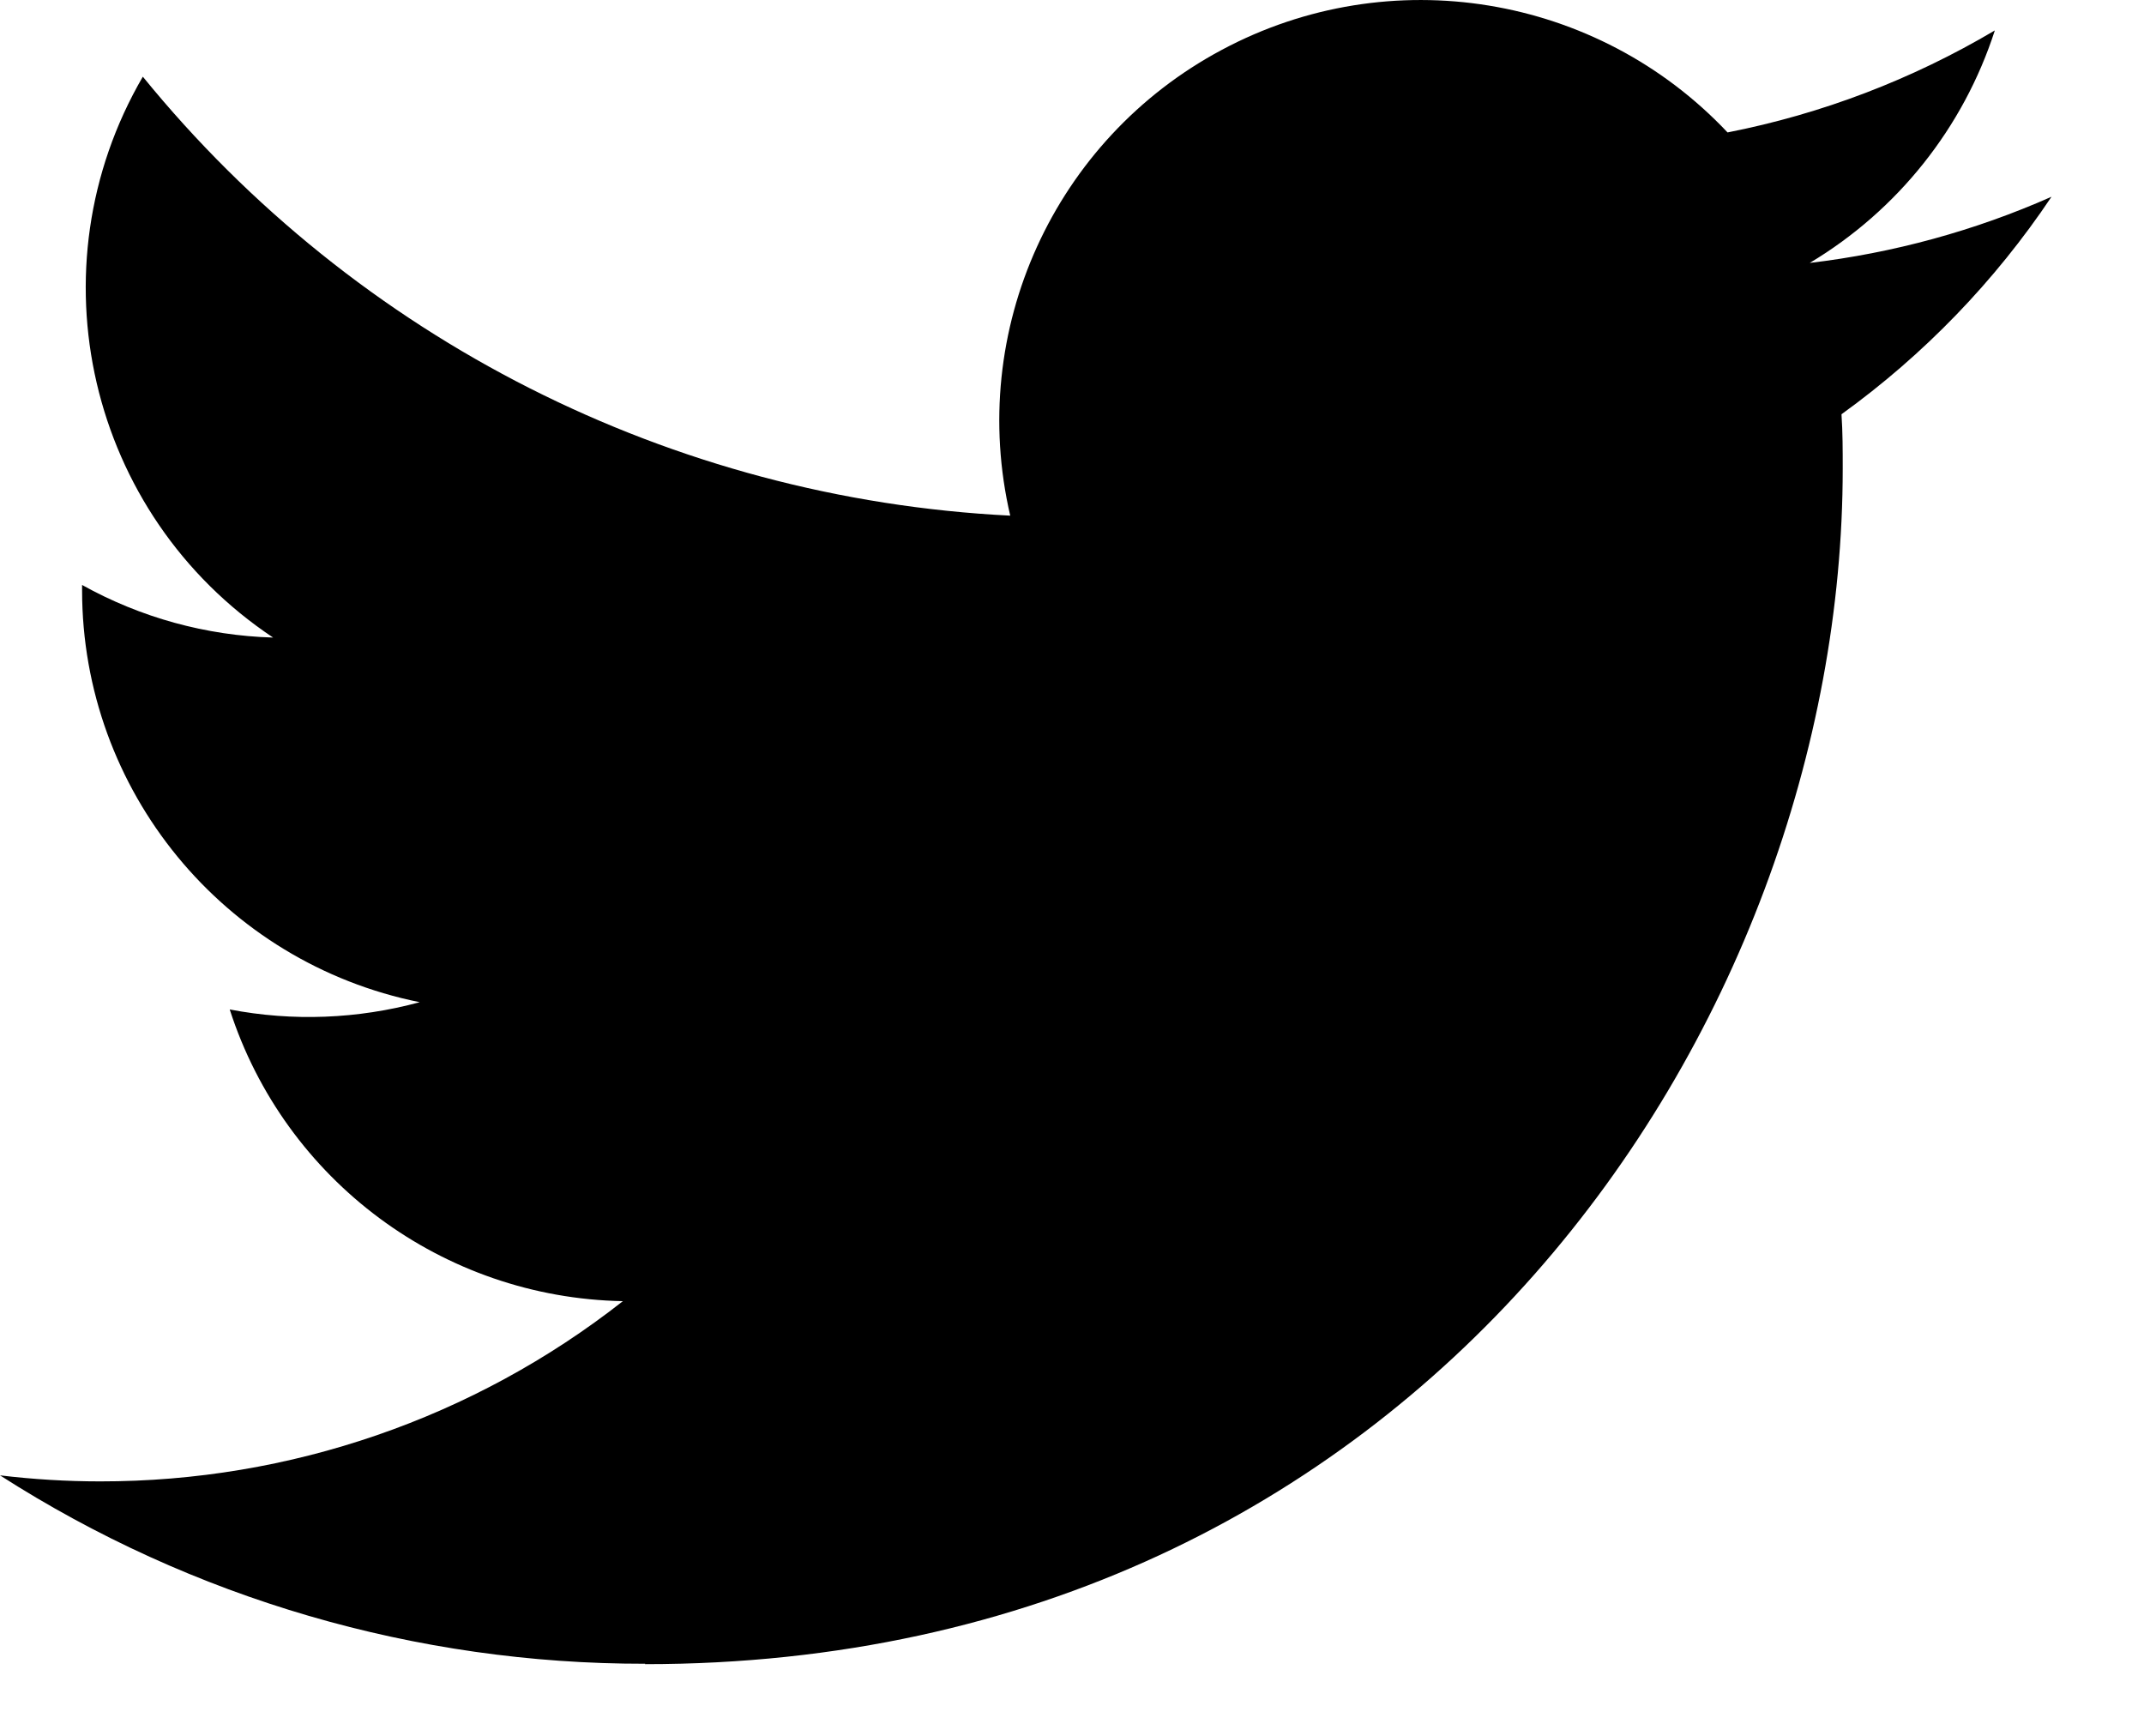 <svg width="21" height="17" viewBox="0 0 21 17" fill="none" xmlns="http://www.w3.org/2000/svg">
<path fill-rule="evenodd" clip-rule="evenodd" d="M6.319 16.298C13.902 16.298 18.049 10.027 18.049 4.589C18.049 4.411 18.049 4.234 18.037 4.057C18.844 3.475 19.541 2.753 20.094 1.927C19.342 2.26 18.544 2.478 17.726 2.575C18.587 2.06 19.231 1.251 19.539 0.298C18.729 0.778 17.844 1.116 16.921 1.297C15.643 -0.059 13.612 -0.391 11.968 0.488C10.323 1.366 9.473 3.237 9.895 5.05C6.58 4.884 3.492 3.322 1.399 0.751C0.304 2.631 0.863 5.037 2.675 6.244C2.019 6.225 1.377 6.048 0.804 5.729V5.781C0.804 7.74 2.188 9.427 4.111 9.815C3.504 9.98 2.867 10.005 2.25 9.886C2.79 11.562 4.338 12.71 6.101 12.743C4.642 13.889 2.838 14.51 0.981 14.508C0.653 14.508 0.326 14.488 0 14.449C1.885 15.657 4.079 16.297 6.319 16.294" fill="black"/>
</svg>
